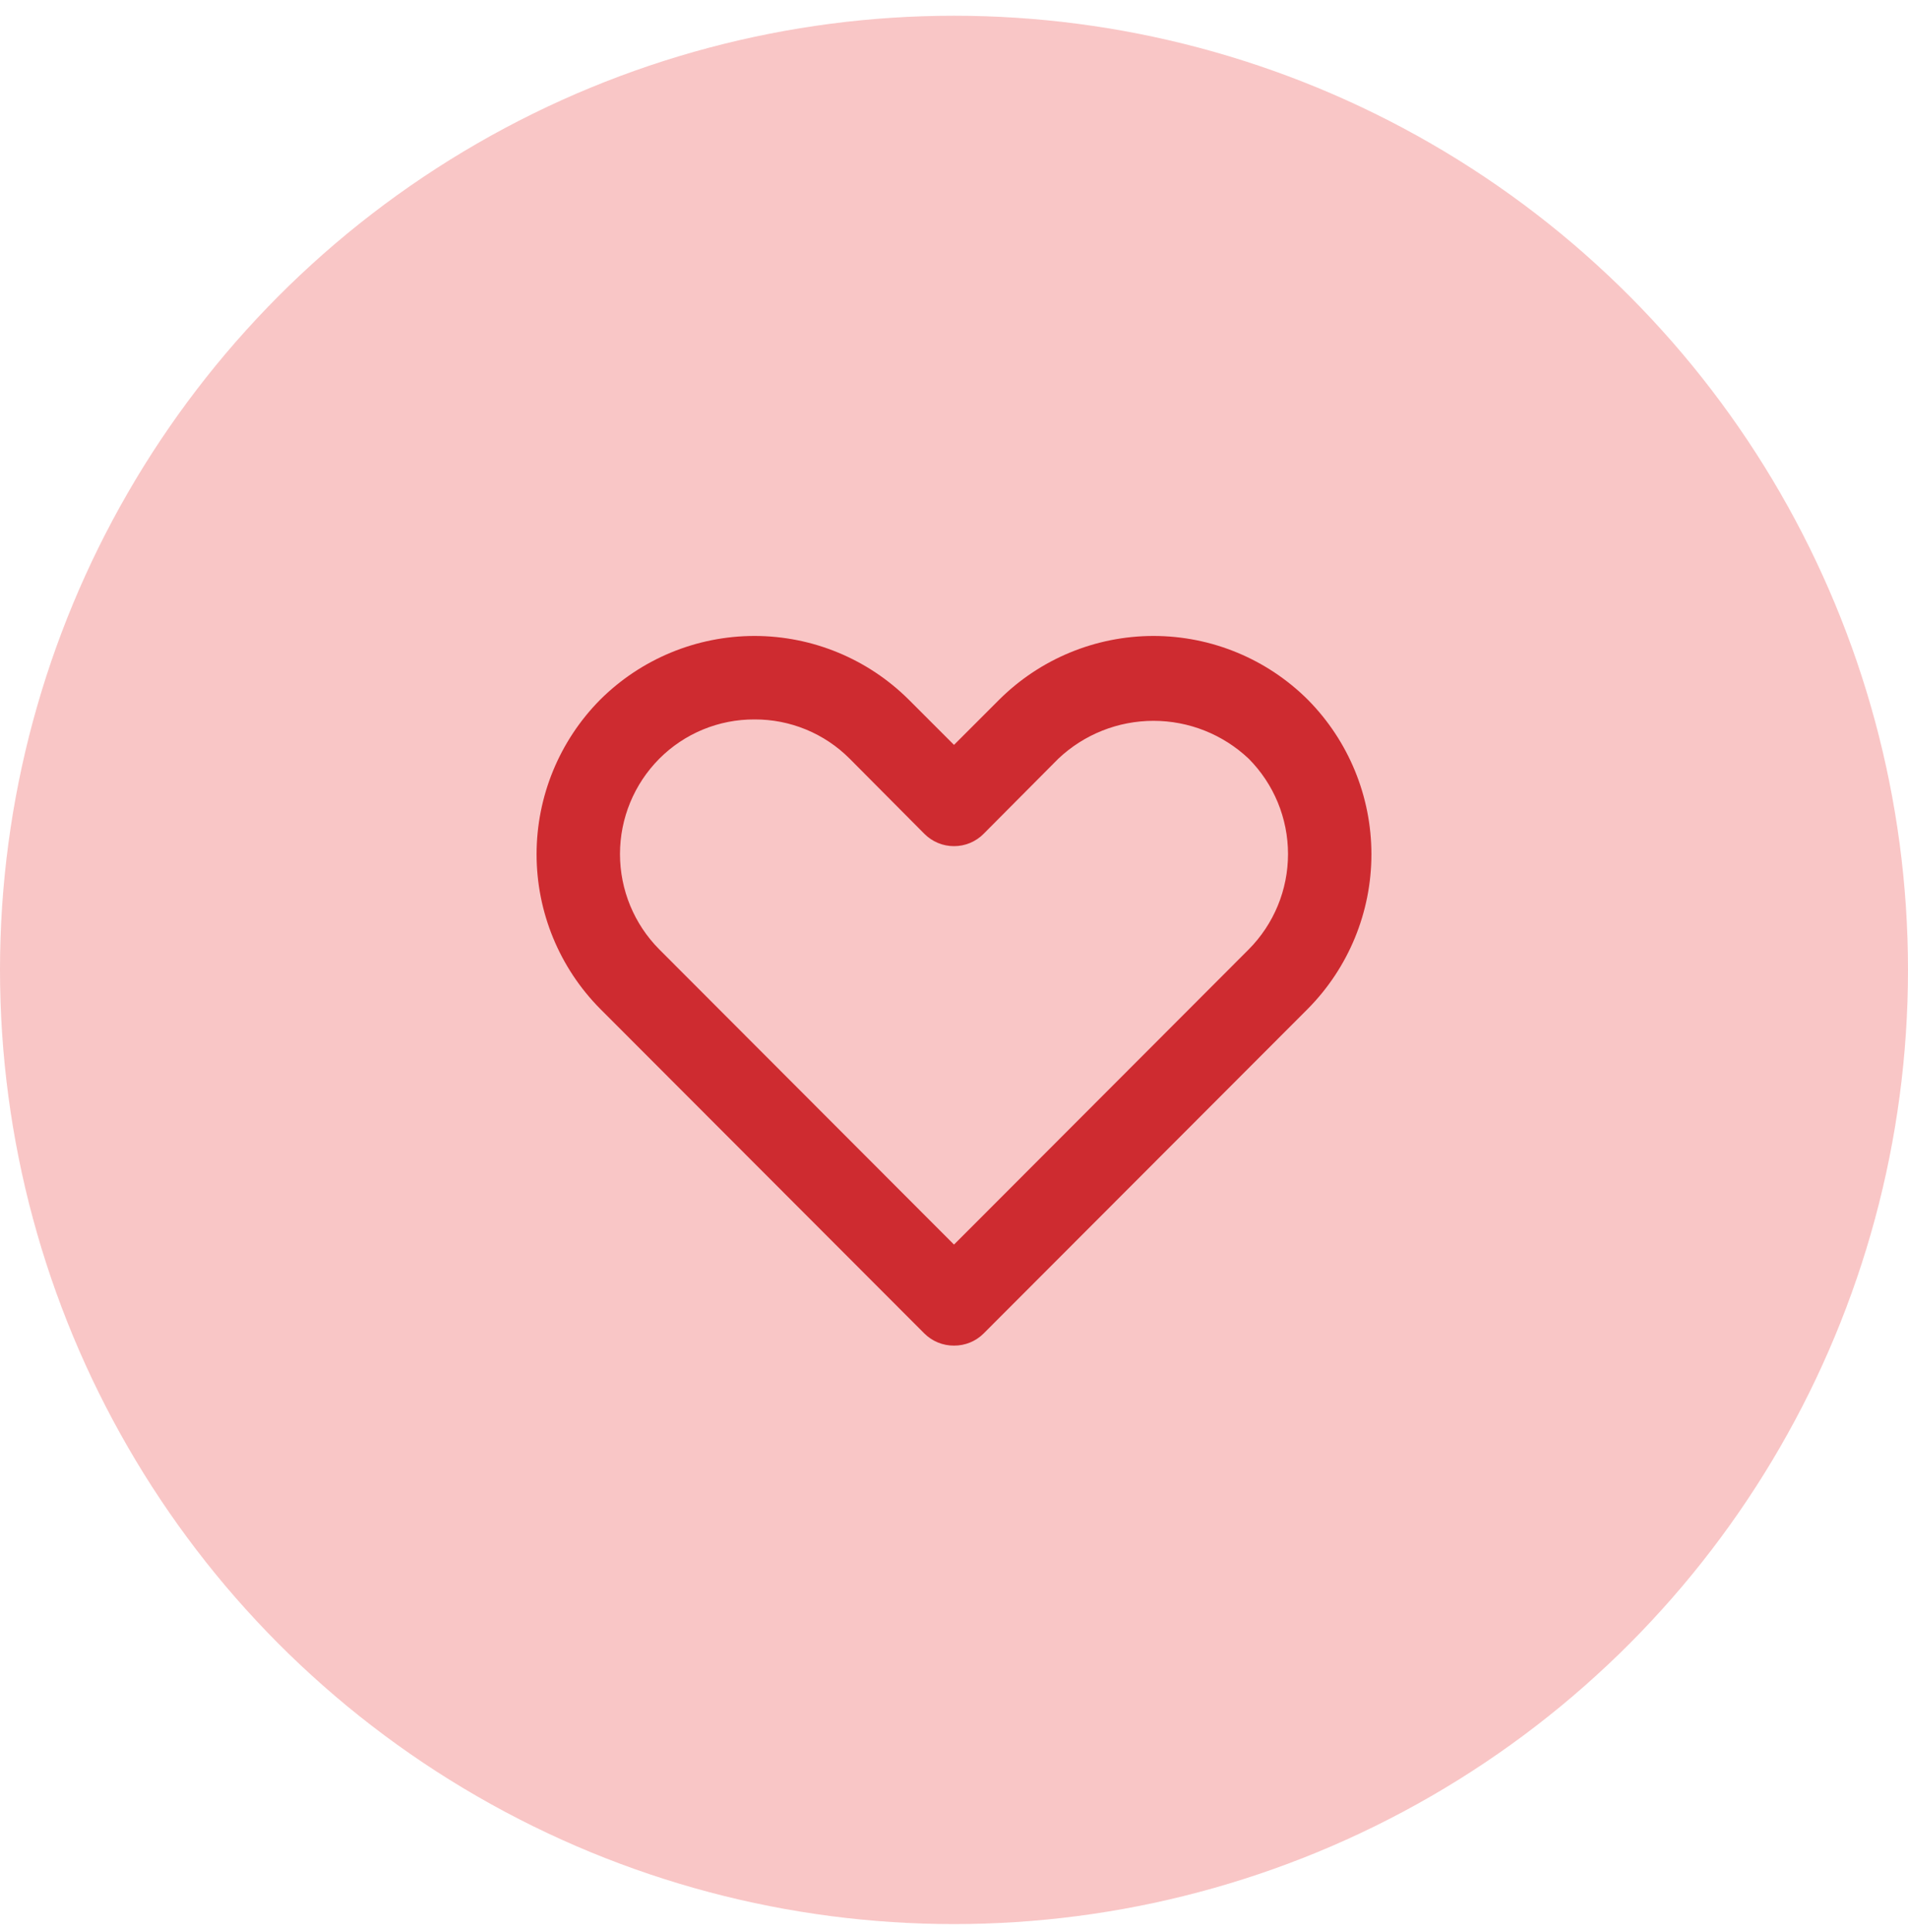 <svg width="80" height="81" viewBox="0 0 80 81" fill="none" xmlns="http://www.w3.org/2000/svg">
<circle cx="40" cy="40.66" r="40" fill="#F9C6C6"/>
<path d="M40 56.41C39.77 56.411 39.541 56.367 39.328 56.28C39.115 56.193 38.921 56.064 38.757 55.902L25.16 42.287C23.454 40.564 22.498 38.237 22.498 35.812C22.498 33.388 23.454 31.061 25.16 29.337C26.879 27.623 29.207 26.66 31.635 26.66C34.062 26.66 36.391 27.623 38.11 29.337L40 31.227L41.89 29.337C43.609 27.623 45.937 26.66 48.365 26.66C50.792 26.66 53.121 27.623 54.84 29.337C56.545 31.061 57.502 33.388 57.502 35.812C57.502 38.237 56.545 40.564 54.84 42.287L41.242 55.902C41.079 56.064 40.885 56.193 40.672 56.28C40.459 56.367 40.23 56.411 40 56.41ZM31.635 30.16C30.894 30.156 30.16 30.3 29.475 30.582C28.79 30.865 28.168 31.28 27.645 31.805C26.588 32.867 25.995 34.305 25.995 35.803C25.995 37.302 26.588 38.74 27.645 39.802L40 52.175L52.355 39.802C53.412 38.74 54.005 37.302 54.005 35.803C54.005 34.305 53.412 32.867 52.355 31.805C51.276 30.786 49.849 30.218 48.365 30.218C46.881 30.218 45.453 30.786 44.375 31.805L41.242 34.955C41.08 35.119 40.886 35.249 40.673 35.338C40.46 35.427 40.231 35.472 40 35.472C39.769 35.472 39.54 35.427 39.327 35.338C39.114 35.249 38.92 35.119 38.757 34.955L35.625 31.805C35.102 31.28 34.48 30.865 33.795 30.582C33.11 30.3 32.376 30.156 31.635 30.16Z" fill="#CE2B30"/>
</svg>
